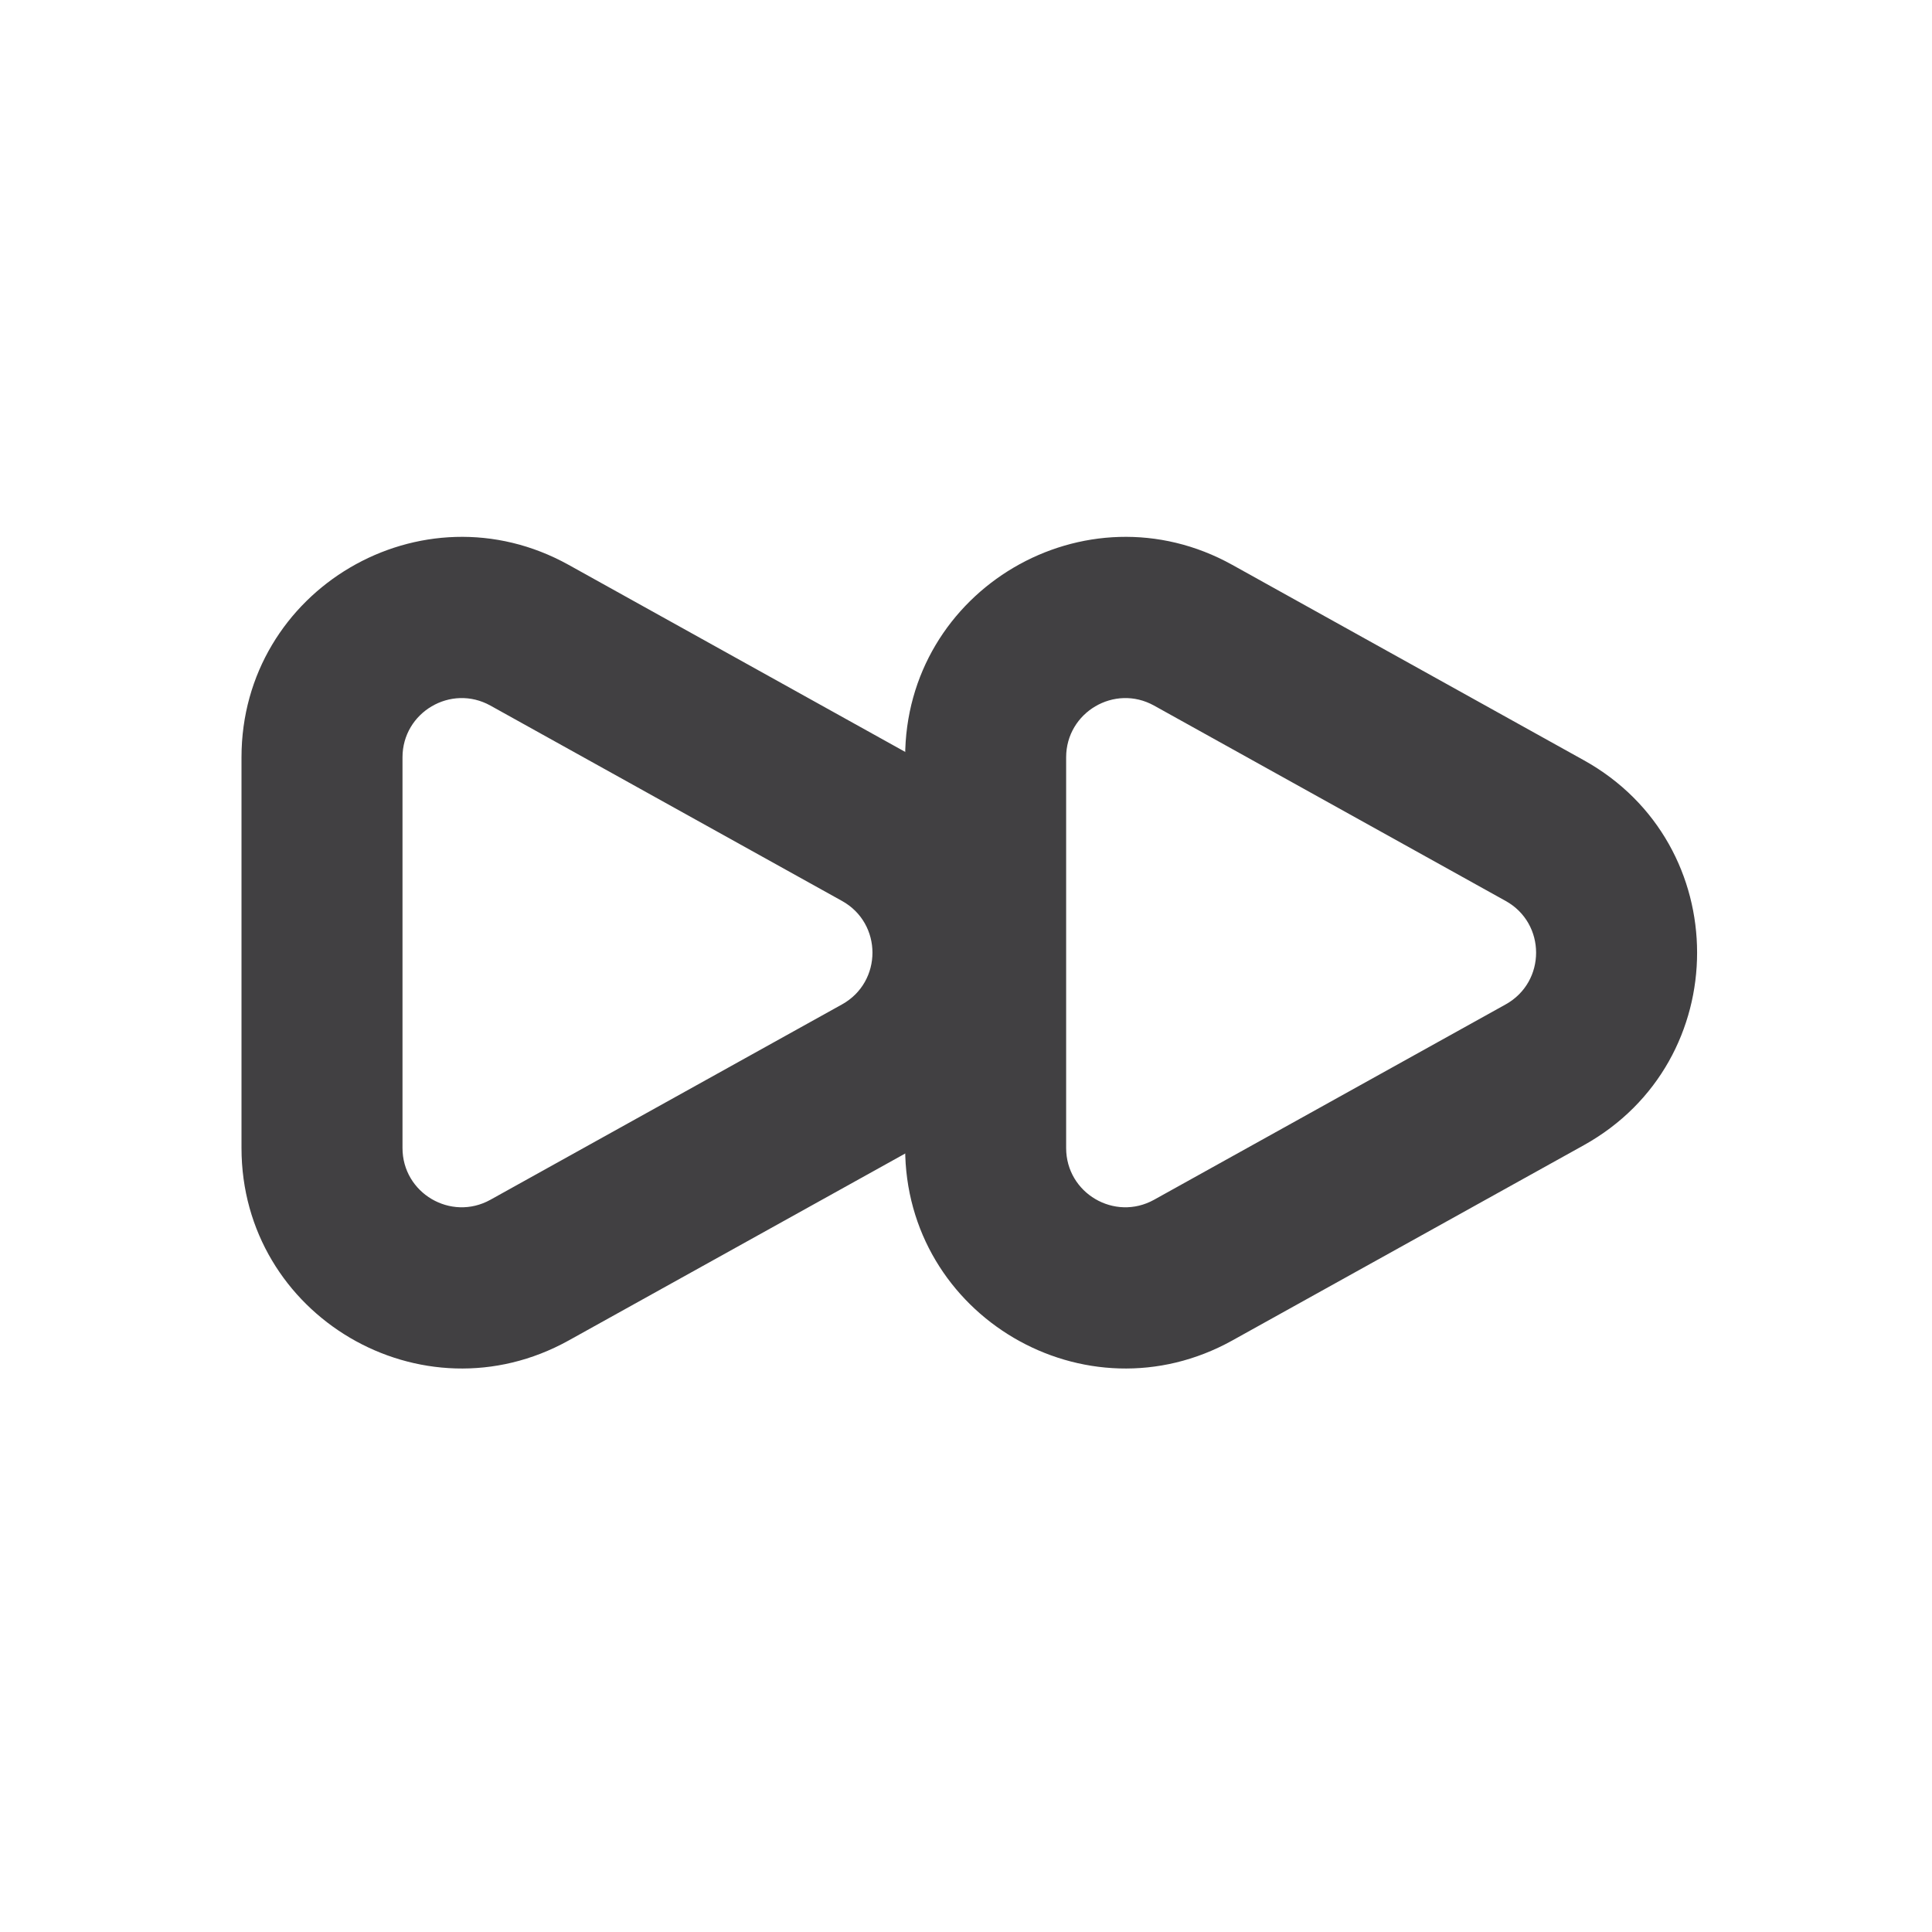 <svg width="24" height="24" viewBox="0 0 24 24" fill="none" xmlns="http://www.w3.org/2000/svg">
<path fill-rule="evenodd" clip-rule="evenodd" d="M3 14.261V9.408C3 7.323 5.24 6.004 7.064 7.017L11.431 9.444C13.307 10.486 13.307 13.183 11.431 14.226L7.064 16.652C5.24 17.665 3 16.347 3 14.261ZM5 14.261V9.408C5 8.848 5.602 8.493 6.092 8.765L10.46 11.192C10.964 11.472 10.964 12.197 10.46 12.477L6.092 14.904C5.602 15.176 5 14.822 5 14.261Z" fill="#414042"/>
<path fill-rule="evenodd" clip-rule="evenodd" d="M11.244 14.261V9.408C11.244 7.323 13.485 6.004 15.308 7.017L19.675 9.444C21.551 10.486 21.551 13.183 19.675 14.226L15.308 16.652C13.485 17.665 11.244 16.347 11.244 14.261ZM13.244 14.261V9.408C13.244 8.848 13.846 8.493 14.336 8.765L18.704 11.192C19.208 11.472 19.208 12.197 18.704 12.477L14.336 14.904C13.846 15.176 13.244 14.822 13.244 14.261Z" fill="#414042"/>
</svg>
